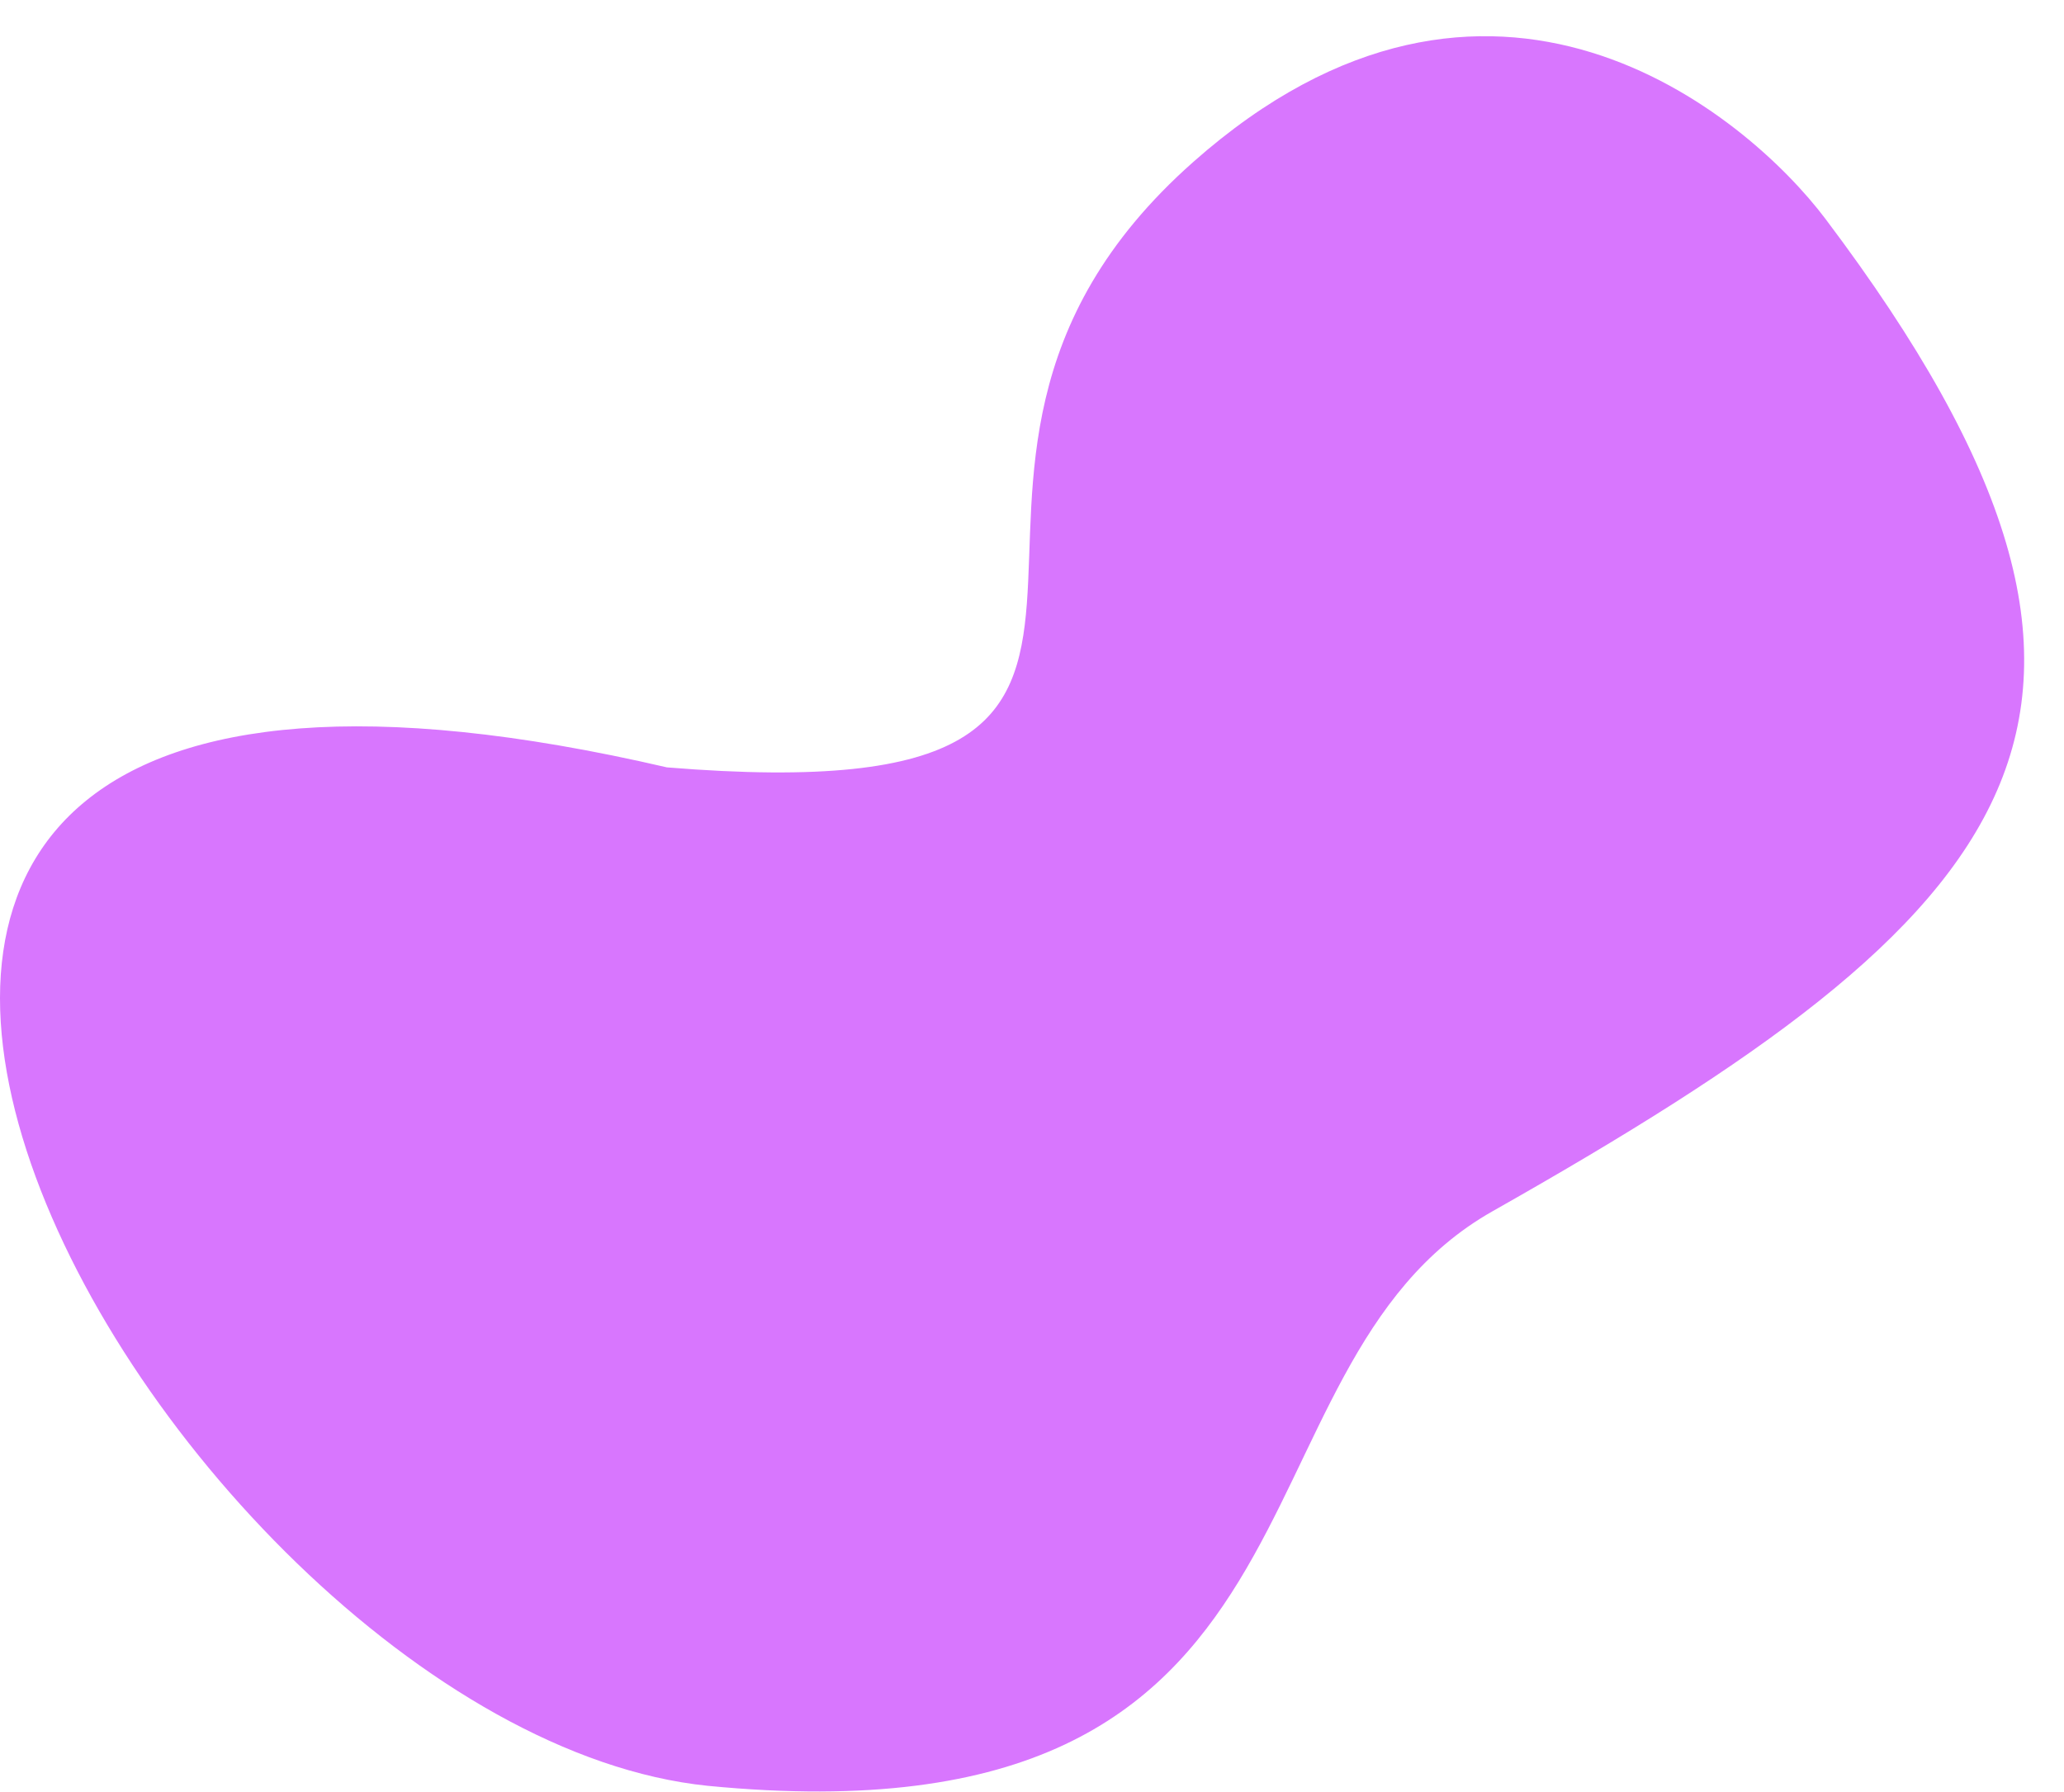 
<svg width="38px" height="33px" viewBox="0 0 38 33" version="1.1" xmlns="http://www.w3.org/2000/svg" xmlns:xlink="http://www.w3.org/1999/xlink">
    <!-- Generator: Sketch 51.3 (57544) - http://www.bohemiancoding.com/sketch -->
    <desc>Created with Sketch.</desc>
    <defs></defs>
    <g id="Final-concept" stroke="none" stroke-width="1" fill="none" fill-rule="evenodd">
        <g id="main-paig_1" transform="translate(-669, -871)" fill-rule="nonzero">
            <g id="categories" transform="translate(653, 125)">
                <g id="#6" transform="translate(0, 721)">
                    <g id="icon/furniture" transform="translate(16, 24)">
                        <rect id="Rectangle" fill="#FFFFFF" opacity="0" x="0" y="0" width="40" height="40"></rect>
                        <path d="M12.279,15.131 C23.685,16.061 15.314,9.876 21.966,3.985 C27.439,-0.863 32.151,3.095 33.61,5.033 C40.525,14.211 37.161,17.826 27.479,23.305 C22.383,26.189 24.943,35.049 13.027,33.885 C2.783,32.833 -9.919,9.978 12.279,15.131 Z" id="Path-9" fill="#D876FE"></path>
                    </g>
                </g>
            </g>
        </g>
    </g>
</svg>